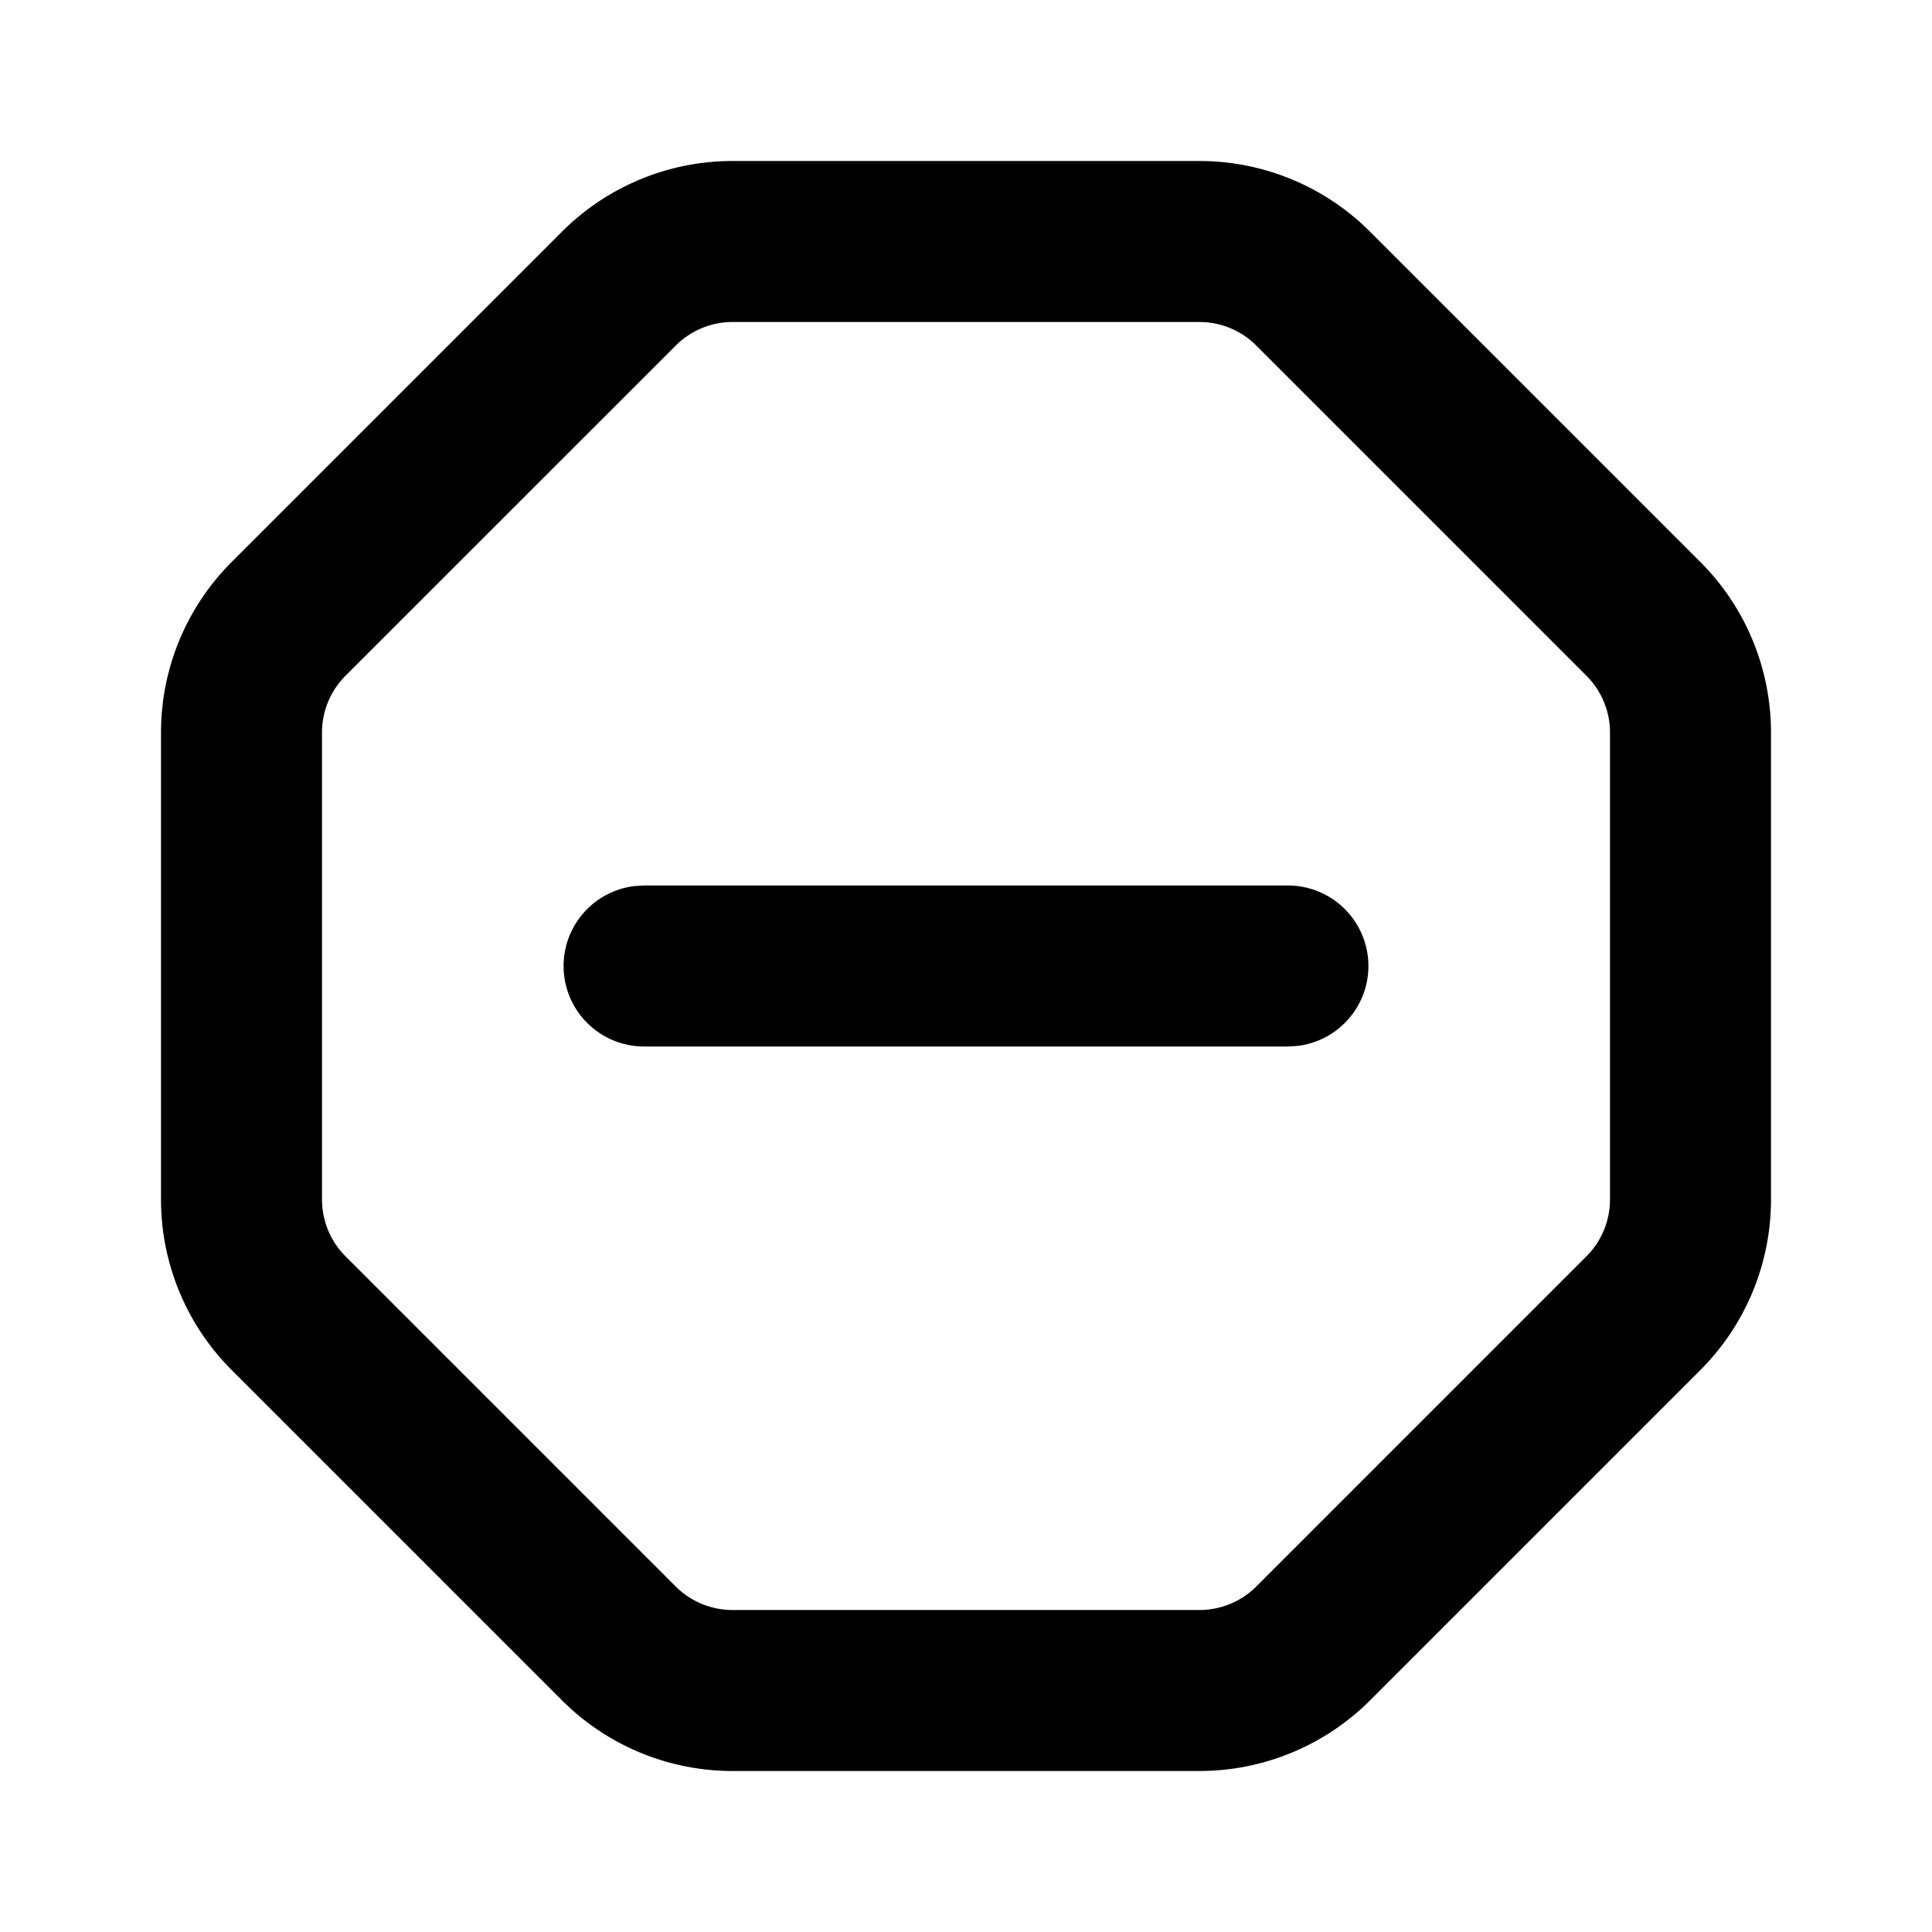 <svg xml:space="preserve" viewBox="0 0 24 24" xmlns="http://www.w3.org/2000/svg"><path clip-rule="evenodd" fill="none" d="M0 0h24v24H0z"/><path d="M14.899 2c.796 0 1.559.316 2.121.879l4.101 4.101c.563.562.879 1.325.879 2.121V14.9c0 .796-.316 1.559-.879 2.121l-4.101 4.101a3 3 0 0 1-2.121.878H9.101a2.996 2.996 0 0 1-2.121-.879L2.879 17.02A2.996 2.996 0 0 1 2 14.899V9.101c0-.796.316-1.559.879-2.121L6.98 2.879A2.996 2.996 0 0 1 9.101 2h5.798zm0 2H9.101a.997.997 0 0 0-.707.293l-4.101 4.1A1 1 0 0 0 4 9.101V14.9c0 .265.105.52.293.707l4.101 4.101a.999.999 0 0 0 .707.292H14.9c.265 0 .52-.105.707-.293l4.101-4.101a.999.999 0 0 0 .292-.707V9.101a.997.997 0 0 0-.293-.707l-4.101-4.101A.996.996 0 0 0 14.899 4zM16 11a1 1 0 0 1 .117 1.993L16 13H8a1 1 0 0 1-.117-1.993L8 11h8z"/></svg>